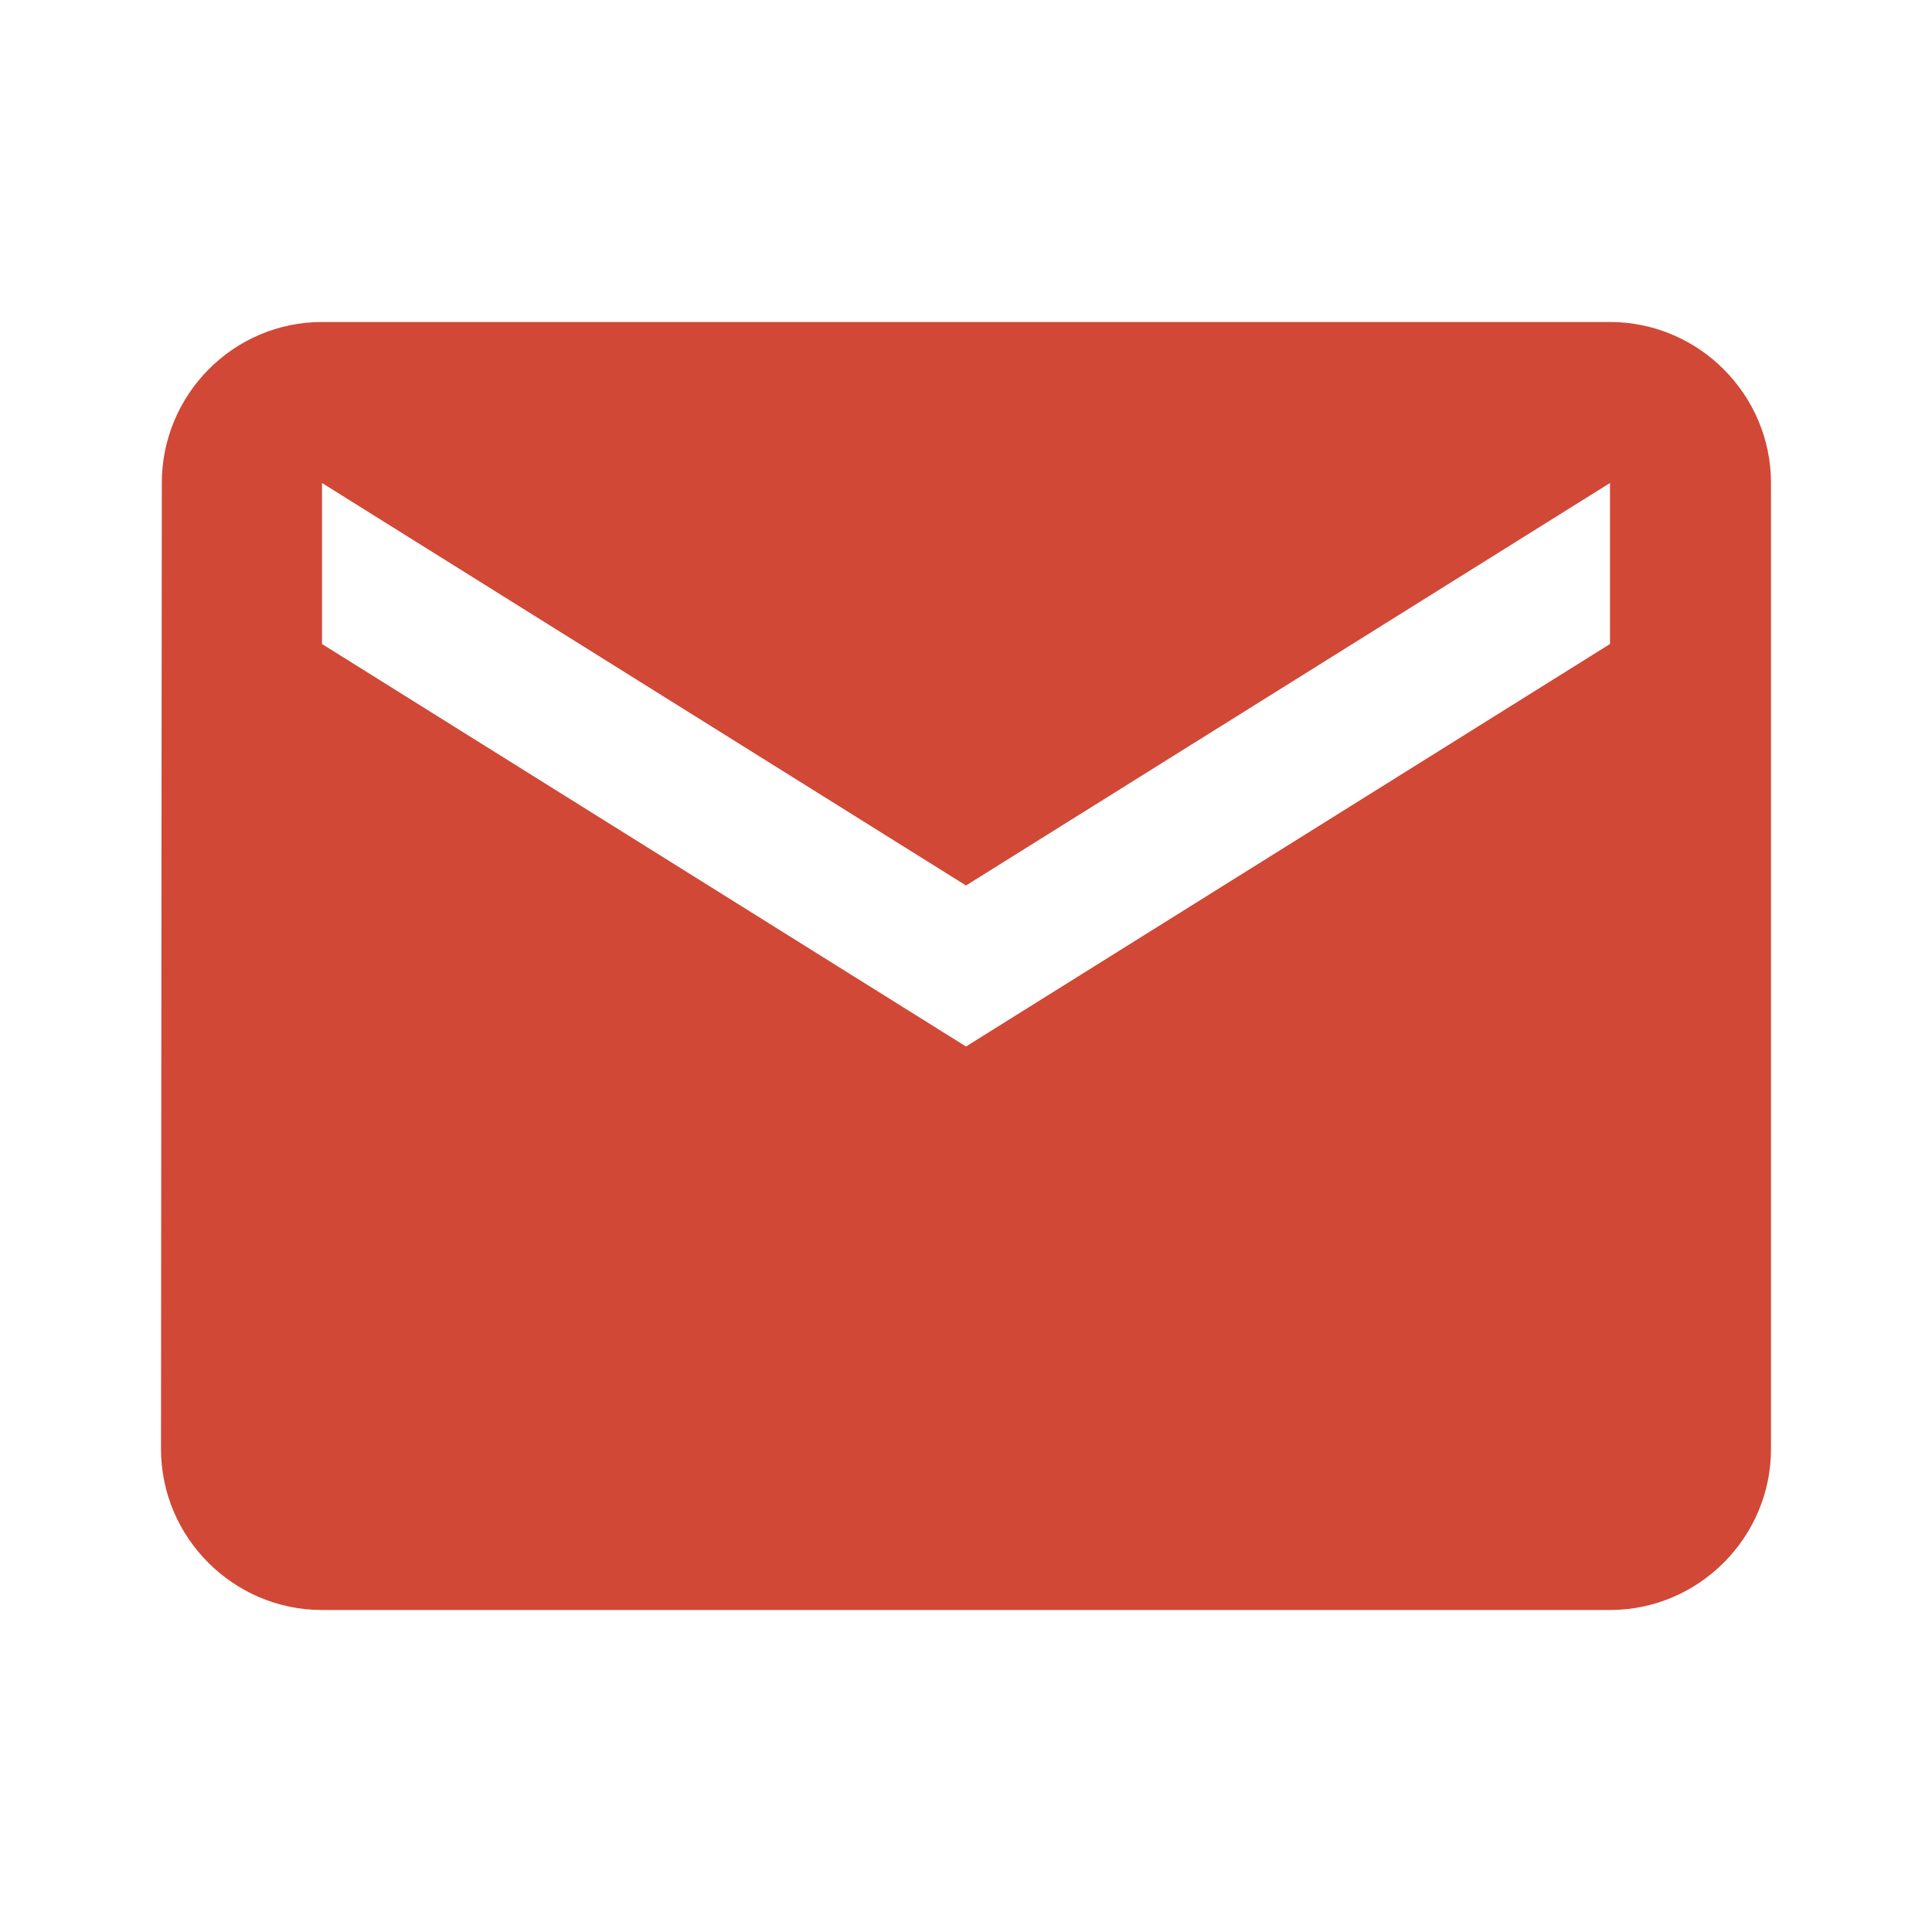 <?xml version="1.0" encoding="UTF-8"?>
<svg fill="#D14836DD" viewBox="0 0 24 24" xmlns="http://www.w3.org/2000/svg">
<path d="M20 4H4c-1.1 0-1.99.9-1.99 2L2 18c0 1.1.9 2 2 2h16c1.1 0 2-.9 2-2V6c0-1.1-.9-2-2-2zm0 4l-8 5-8-5V6l8 5 8-5v2z"/>
</svg>
